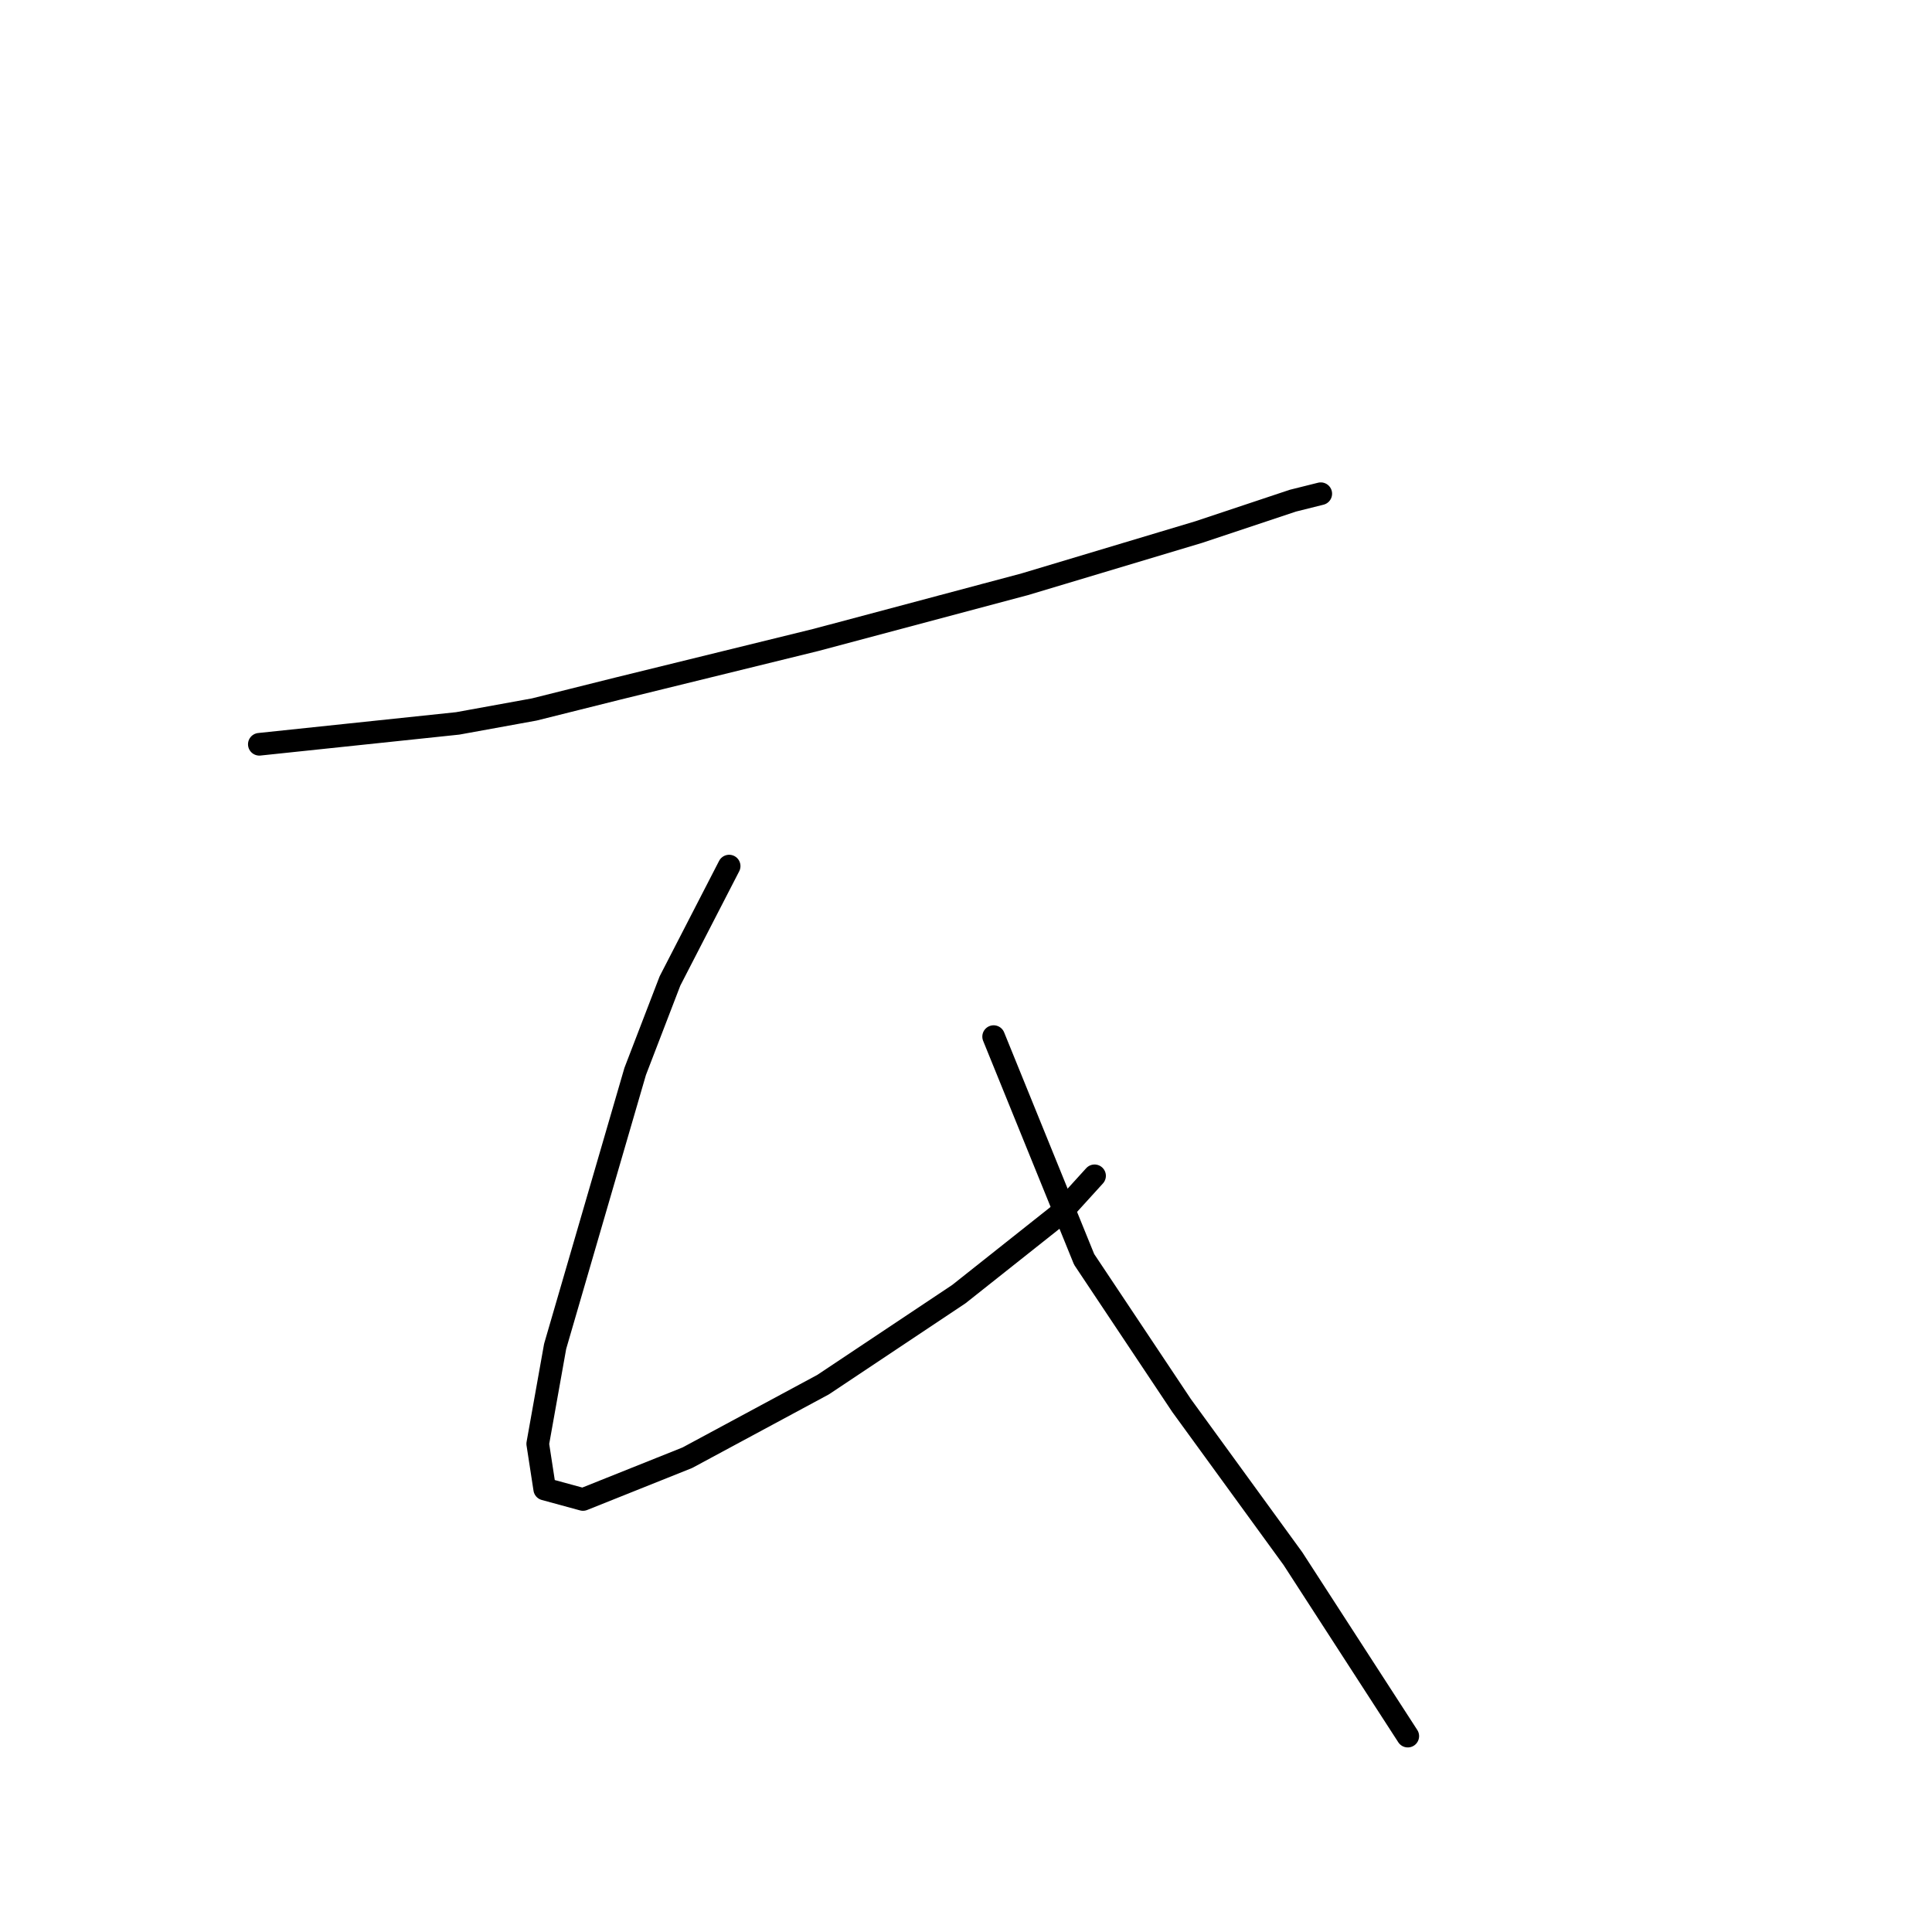 <?xml version="1.0" standalone="no"?>
    <svg width="256" height="256" xmlns="http://www.w3.org/2000/svg" version="1.1">
    <polyline stroke="black" stroke-width="3" stroke-linecap="round" fill="transparent" stroke-linejoin="round" points="34.362 98.621 60.647 95.854 70.792 94.01 81.859 91.243 108.144 84.787 135.813 77.409 158.87 70.492 171.32 66.341 175.009 65.419 175.009 65.419 " />
        <polyline stroke="black" stroke-width="3" stroke-linecap="round" fill="transparent" stroke-linejoin="round" points="96.616 114.761 88.777 129.978 84.165 141.968 73.559 178.398 71.253 191.31 72.176 197.305 77.248 198.688 91.082 193.154 109.067 183.47 127.051 171.481 140.424 160.875 145.035 155.802 145.035 155.802 " />
        <polyline stroke="black" stroke-width="3" stroke-linecap="round" fill="transparent" stroke-linejoin="round" points="131.662 137.357 143.652 166.869 156.564 186.237 171.32 206.527 186.538 230.045 186.538 230.045 " />
        </svg>